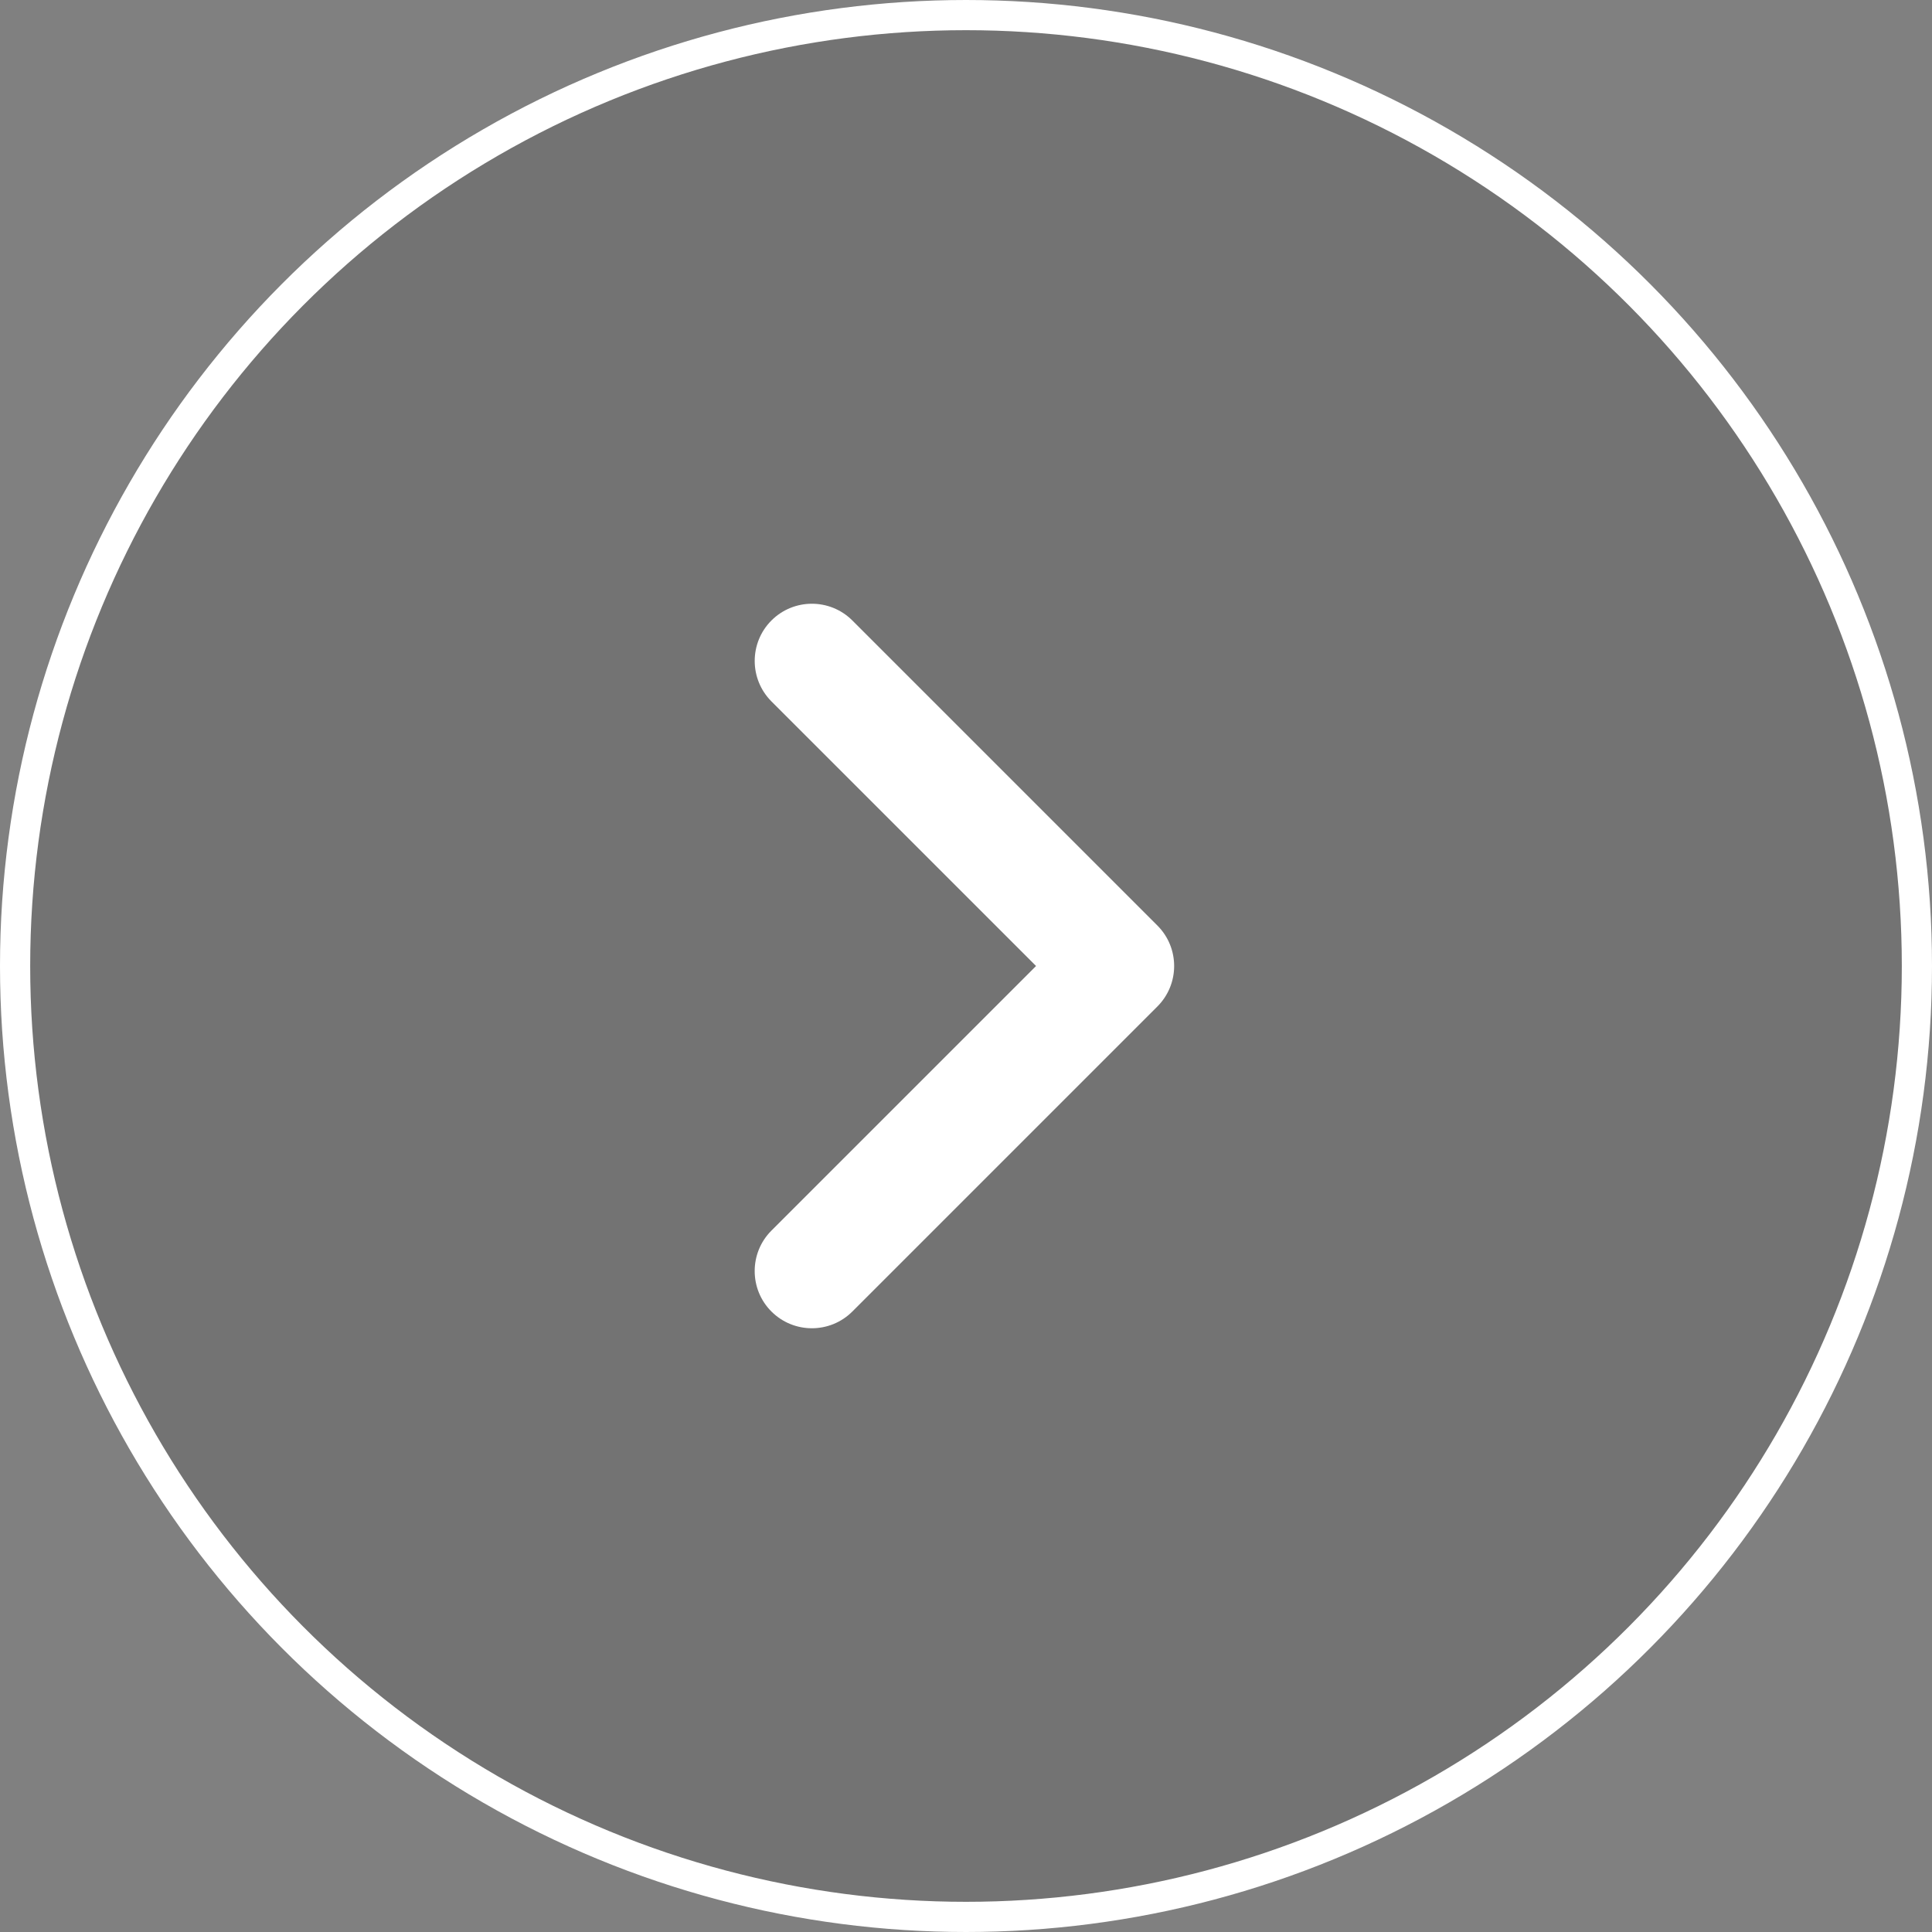 <svg width="64" height="64" viewBox="0 0 64 64" fill="none" xmlns="http://www.w3.org/2000/svg">
<rect x="0" y="0" width="64" height="64" fill="#808080" stroke="none"/>
<circle cx="32" cy="32" r="31.5" fill="black" fill-opacity="0.1" stroke="white"/>
<path fill-rule="evenodd" clip-rule="evenodd" d="M25 42.105C25 41.62 25.184 41.135 25.555 40.765L34.321 32L25.555 23.235C24.816 22.494 24.816 21.294 25.555 20.554C26.295 19.815 27.495 19.815 28.235 20.554L38.341 30.66C39.08 31.4 39.08 32.6 38.341 33.34L28.235 43.446C27.495 44.185 26.295 44.185 25.555 43.446C25.184 43.076 25 42.591 25 42.105Z" fill="white"/>
</svg>
